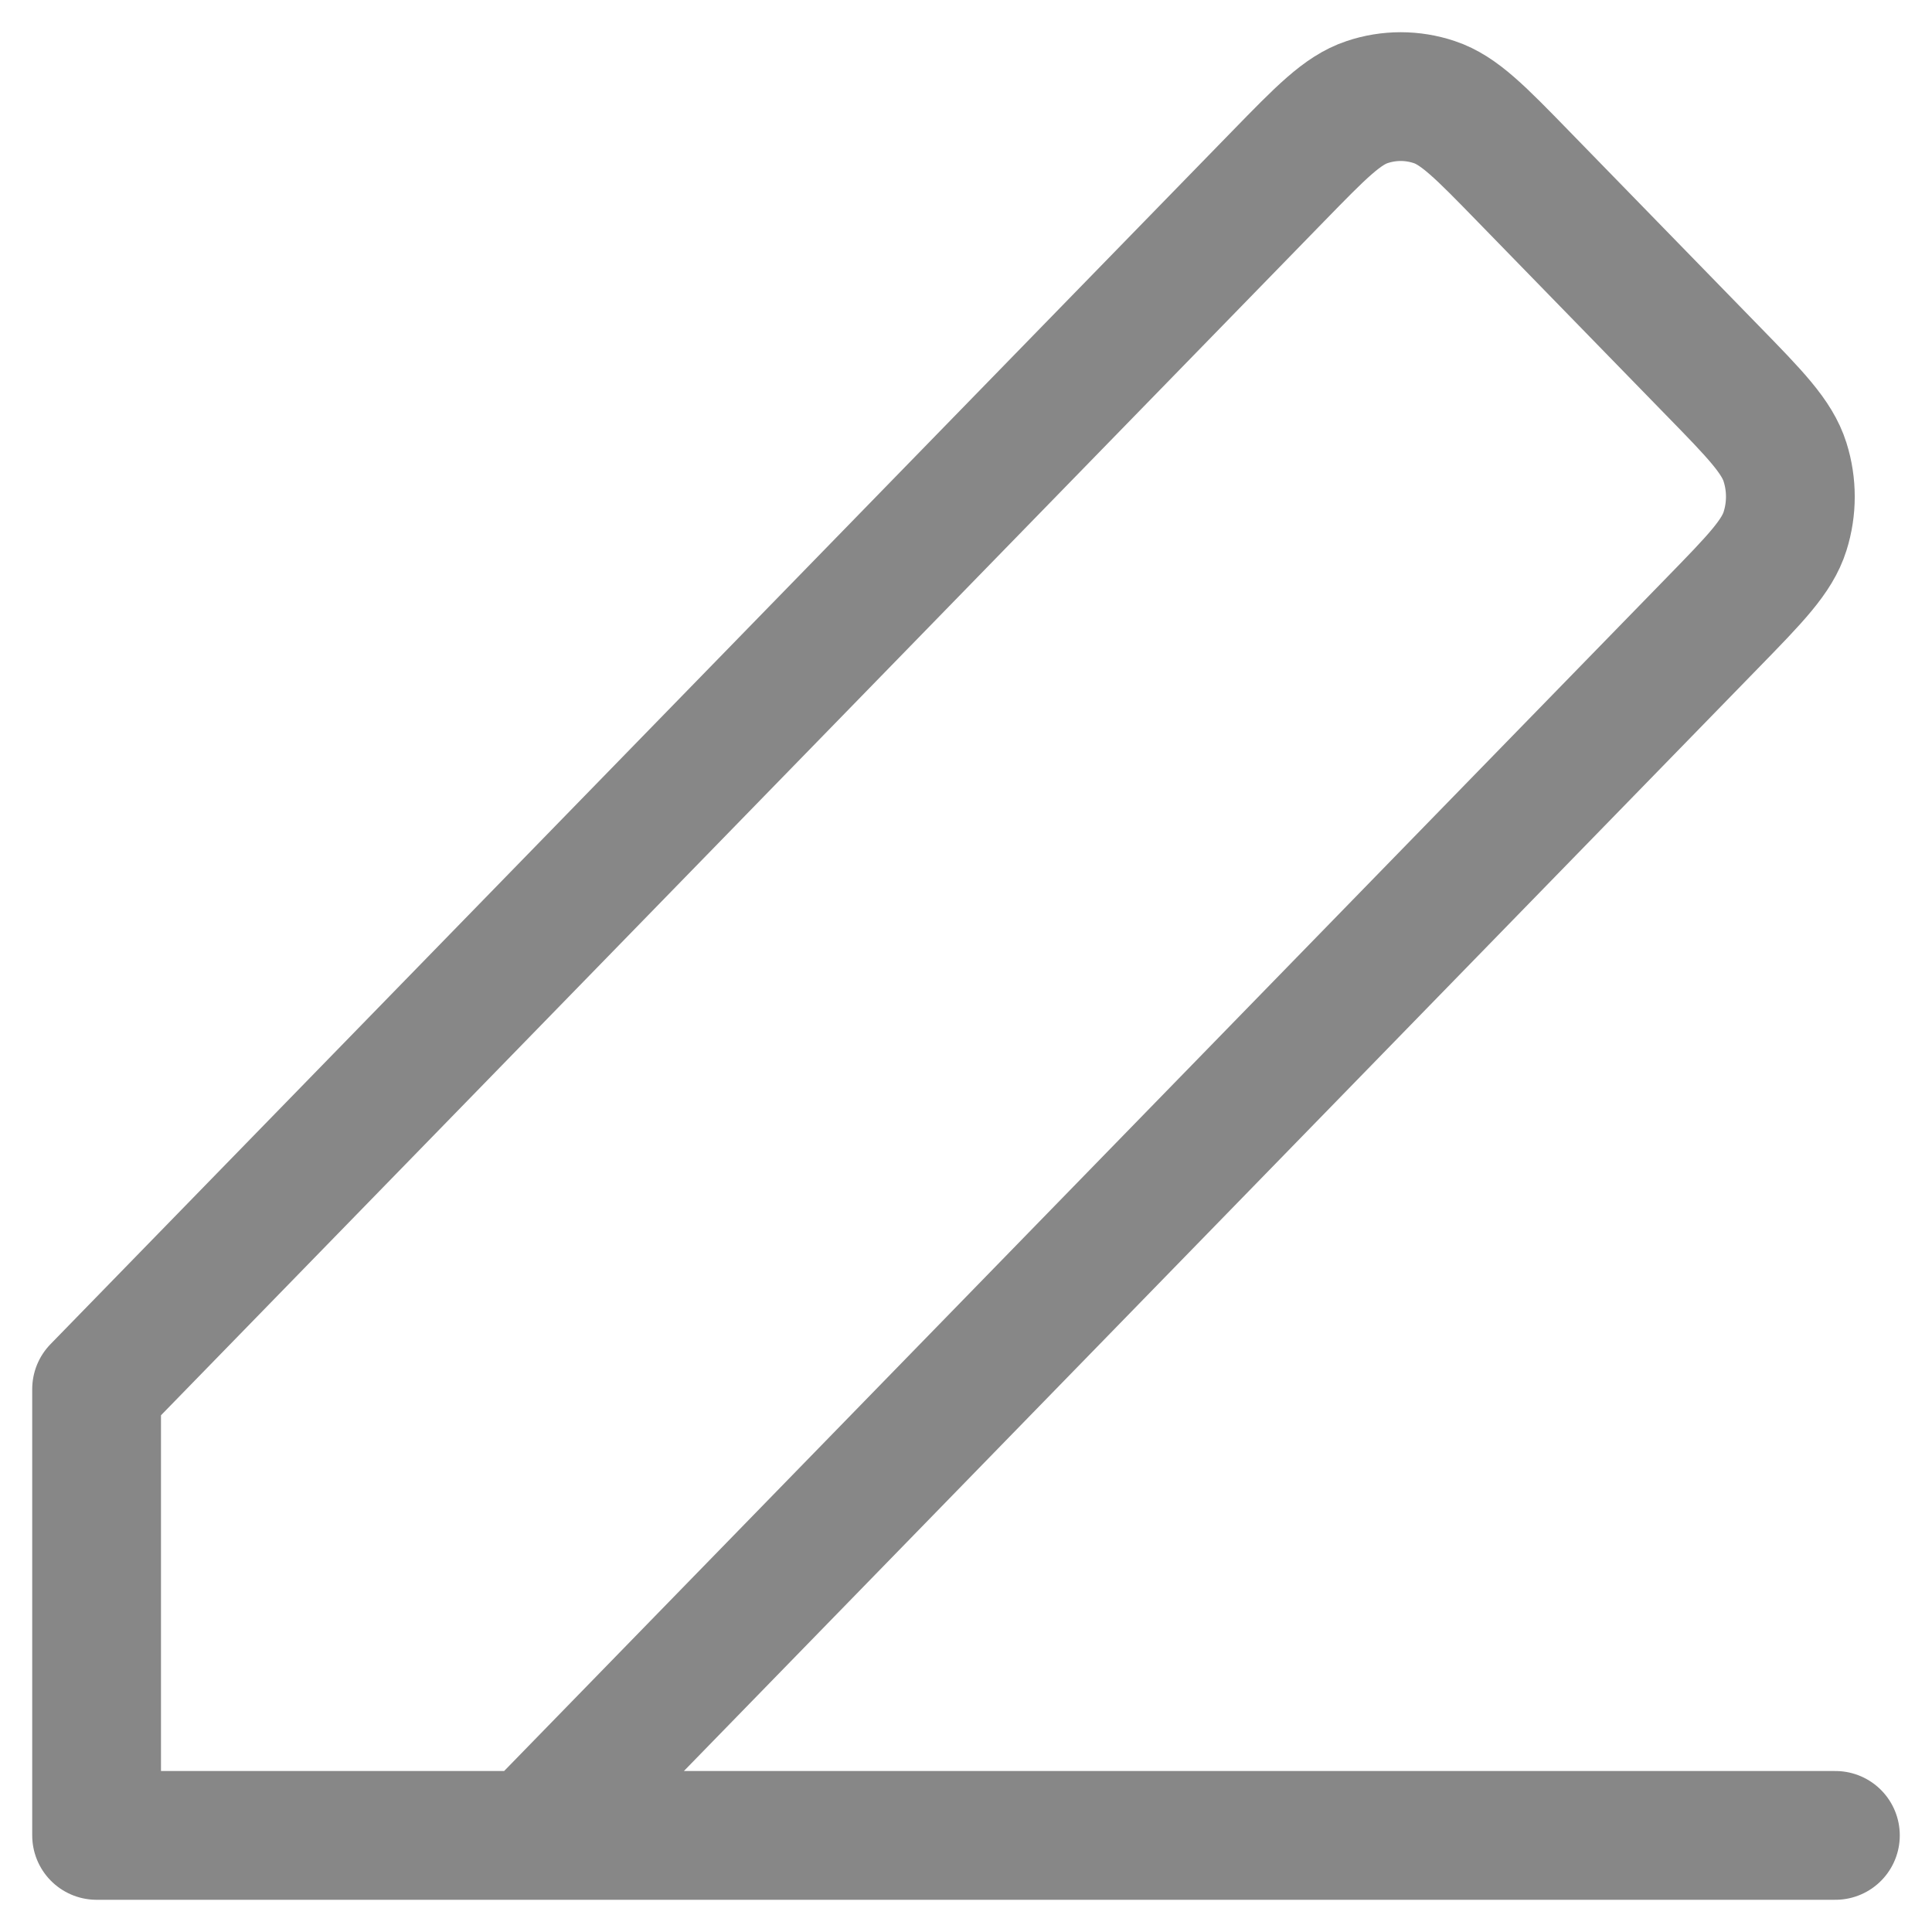 <svg width="20" height="20" viewBox="0 0 20 20" fill="none" xmlns="http://www.w3.org/2000/svg">
<path d="M1 19H19M1 19V14.38L13.227 1.829L13.229 1.827C13.673 1.371 13.896 1.142 14.152 1.057C14.378 0.981 14.622 0.981 14.848 1.057C15.104 1.142 15.326 1.37 15.77 1.826L17.727 3.835C18.173 4.292 18.396 4.521 18.479 4.785C18.552 5.017 18.552 5.266 18.479 5.498C18.396 5.762 18.173 5.99 17.728 6.447L17.727 6.448L5.5 19L1 19Z" stroke="#878787" stroke-width="1.333" stroke-linecap="round" stroke-linejoin="round"/>
</svg>

